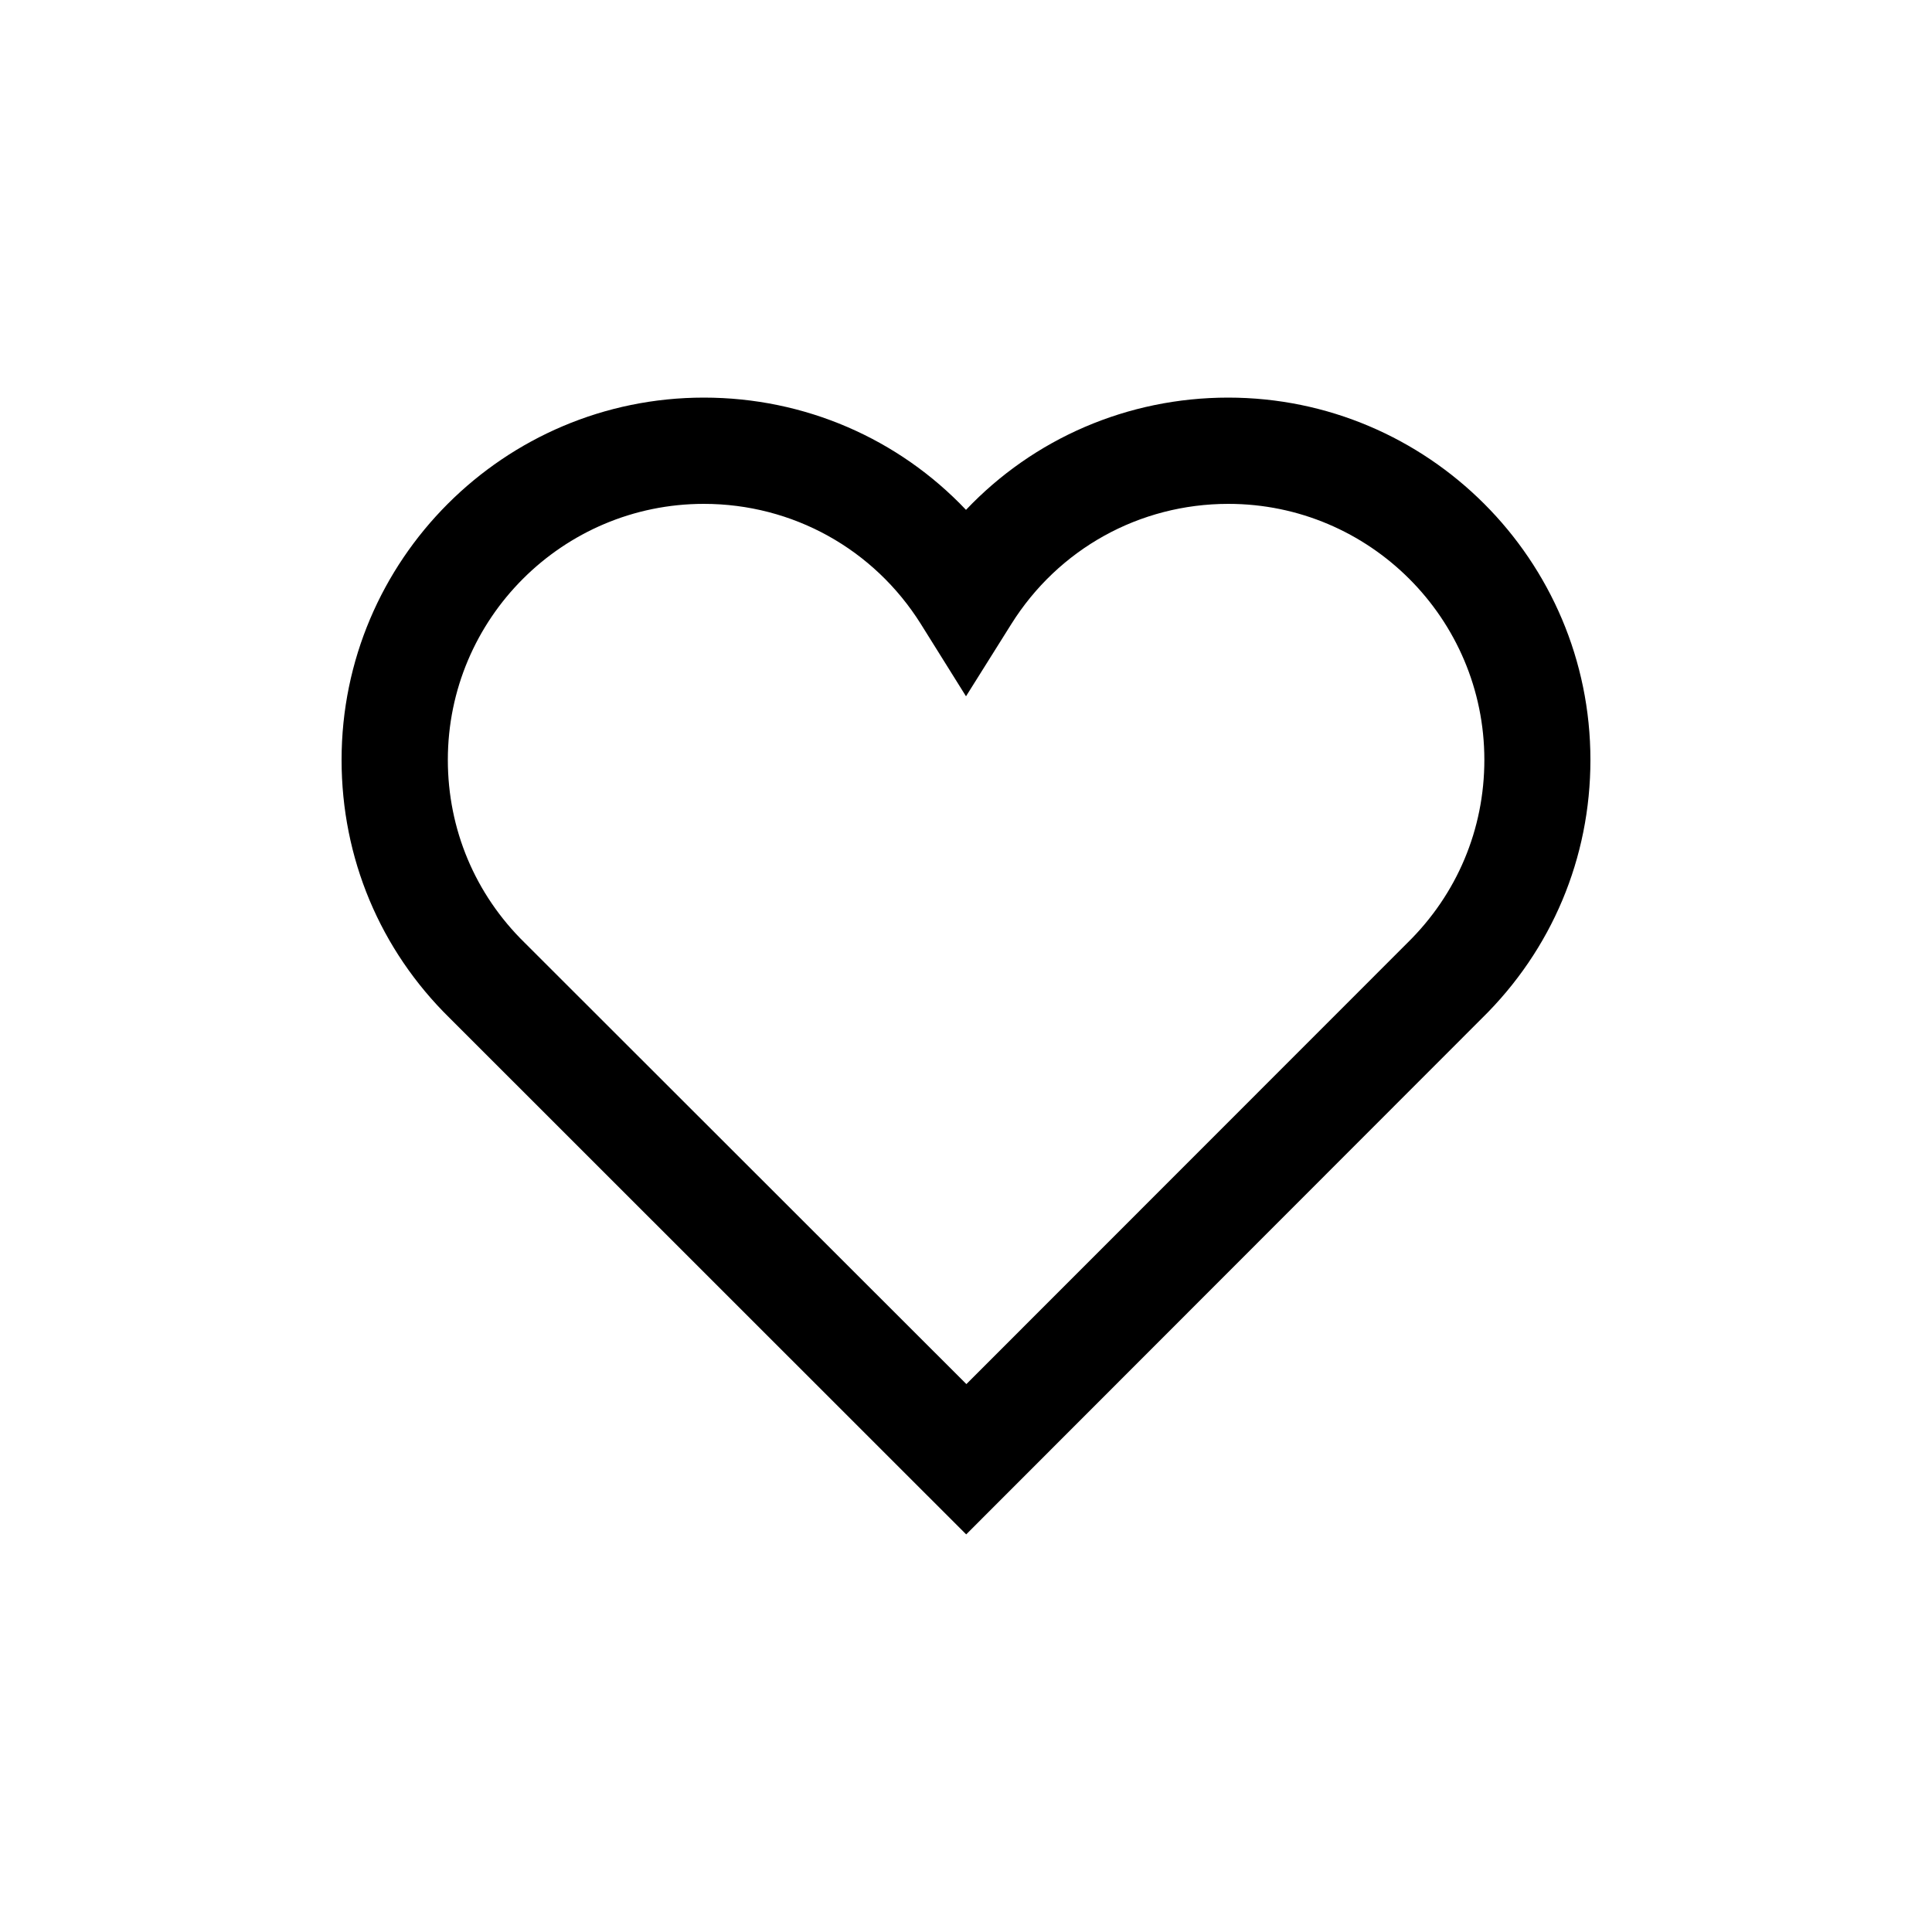 <svg width="100" height="100" viewBox="0 0 100 100" fill="none" xmlns="http://www.w3.org/2000/svg">
<path d="M50.01 79.42L23.28 52.7C19.67 49.16 17.68 44.41 17.68 39.33C17.68 28.99 26.09 20.58 36.43 20.58C41.65 20.58 46.5 22.7 50 26.39C53.5 22.7 58.36 20.58 63.57 20.58C73.91 20.58 82.32 28.99 82.32 39.33C82.32 44.41 80.32 49.16 76.7 52.71L50.01 79.42ZM36.43 26.08C29.12 26.08 23.18 32.02 23.18 39.33C23.18 42.92 24.59 46.28 27.15 48.79L50.02 71.64L72.84 48.81C75.42 46.28 76.83 42.92 76.83 39.33C76.83 32.02 70.89 26.08 63.58 26.08C58.98 26.08 54.78 28.41 52.34 32.31L50 36.04L47.67 32.31C45.23 28.41 41.02 26.08 36.43 26.08Z" fill="black"/>
</svg>
